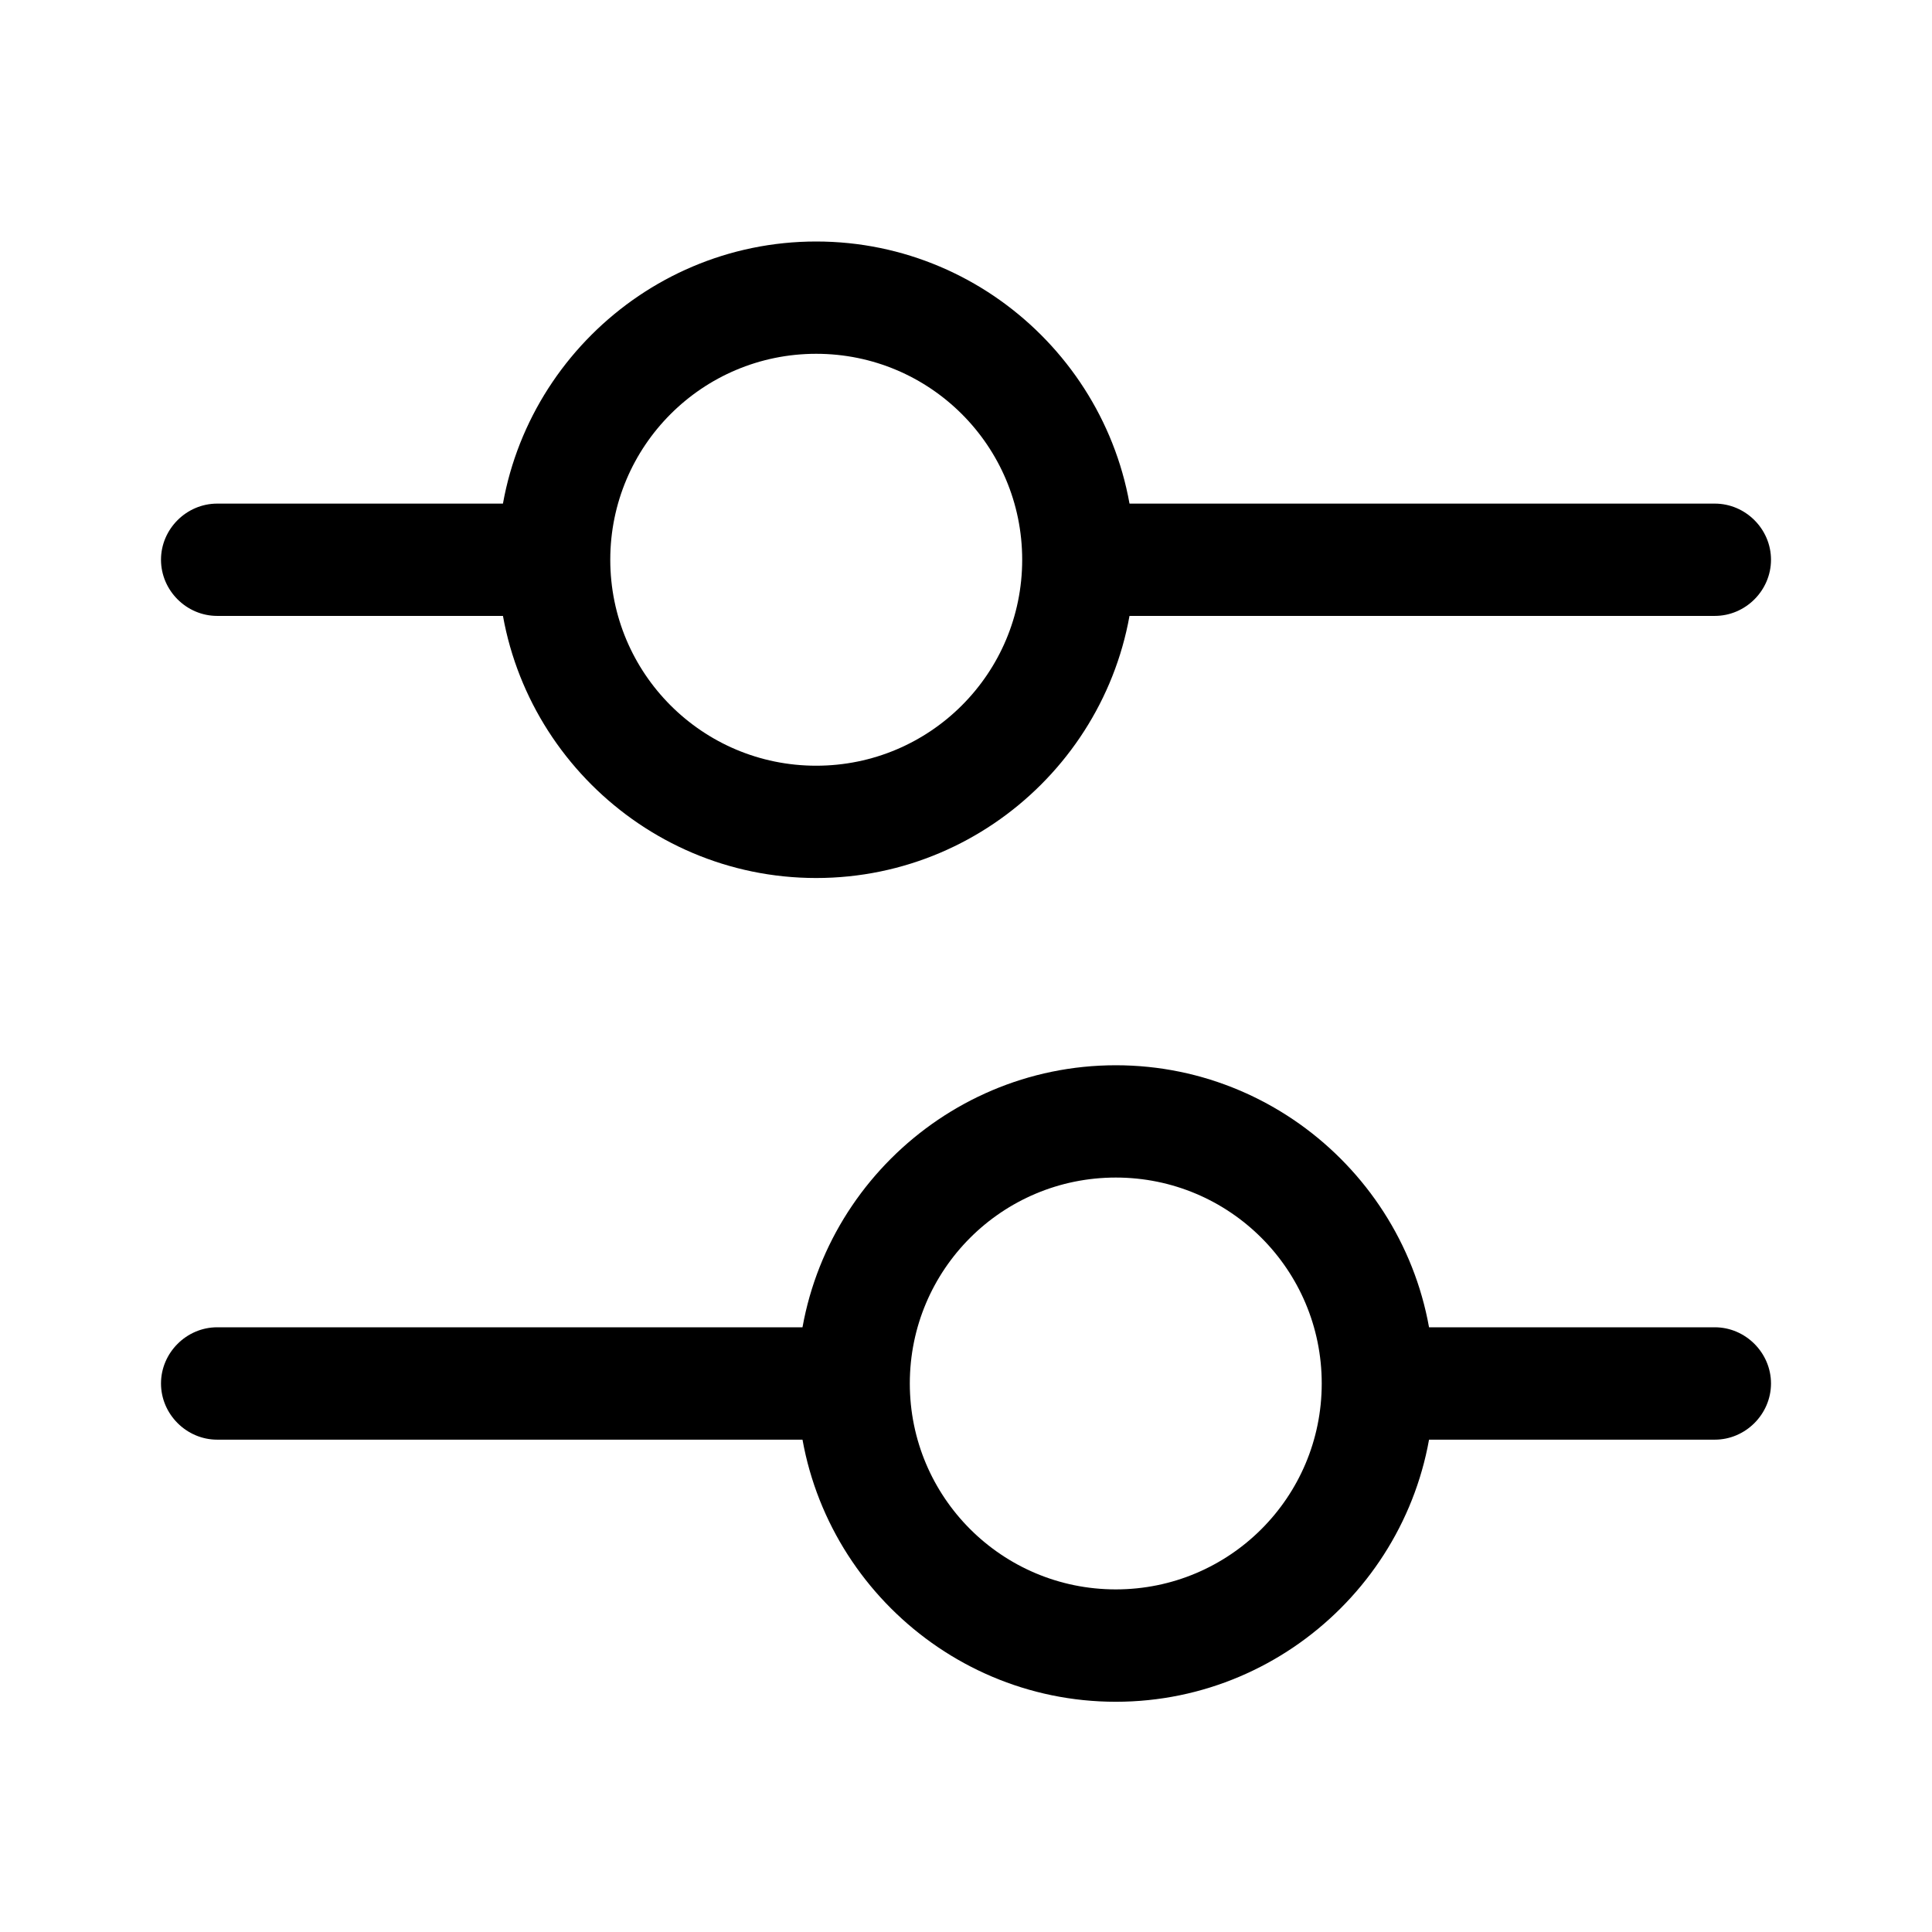 <svg width="24" height="24" viewBox="0 0 24 24" fill="none" xmlns="http://www.w3.org/2000/svg">
<path d="M21.302 7.651H13.861C13.479 7.651 13.163 7.335 13.163 6.953C13.163 6.572 13.479 6.256 13.861 6.256H21.302C21.684 6.256 22 6.572 22 6.953C22 7.335 21.684 7.651 21.302 7.651Z" fill="black"/>
<path d="M6.419 7.651H2.698C2.316 7.651 2 7.335 2 6.953C2 6.572 2.316 6.256 2.698 6.256H6.419C6.8 6.256 7.116 6.572 7.116 6.953C7.116 7.335 6.8 7.651 6.419 7.651Z" fill="black"/>
<path d="M10.139 10.907C7.963 10.907 6.186 9.13 6.186 6.953C6.186 4.777 7.963 3 10.139 3C12.316 3 14.093 4.777 14.093 6.953C14.093 9.13 12.316 10.907 10.139 10.907ZM10.139 4.395C8.726 4.395 7.581 5.54 7.581 6.953C7.581 8.367 8.726 9.512 10.139 9.512C11.553 9.512 12.698 8.367 12.698 6.953C12.698 5.54 11.553 4.395 10.139 4.395Z" fill="black"/>
<path d="M21.302 17.884H17.581C17.2 17.884 16.884 17.567 16.884 17.186C16.884 16.805 17.2 16.488 17.581 16.488H21.302C21.684 16.488 22 16.805 22 17.186C22 17.567 21.684 17.884 21.302 17.884Z" fill="black"/>
<path d="M10.139 17.884H2.698C2.316 17.884 2 17.567 2 17.186C2 16.805 2.316 16.488 2.698 16.488H10.139C10.521 16.488 10.837 16.805 10.837 17.186C10.837 17.567 10.521 17.884 10.139 17.884Z" fill="black"/>
<path d="M13.861 21.14C11.684 21.14 9.907 19.363 9.907 17.186C9.907 15.009 11.684 13.233 13.861 13.233C16.037 13.233 17.814 15.009 17.814 17.186C17.814 19.363 16.037 21.14 13.861 21.14ZM13.861 14.628C12.447 14.628 11.302 15.772 11.302 17.186C11.302 18.6 12.447 19.744 13.861 19.744C15.274 19.744 16.419 18.6 16.419 17.186C16.419 15.772 15.274 14.628 13.861 14.628Z" fill="black"/>
</svg>
